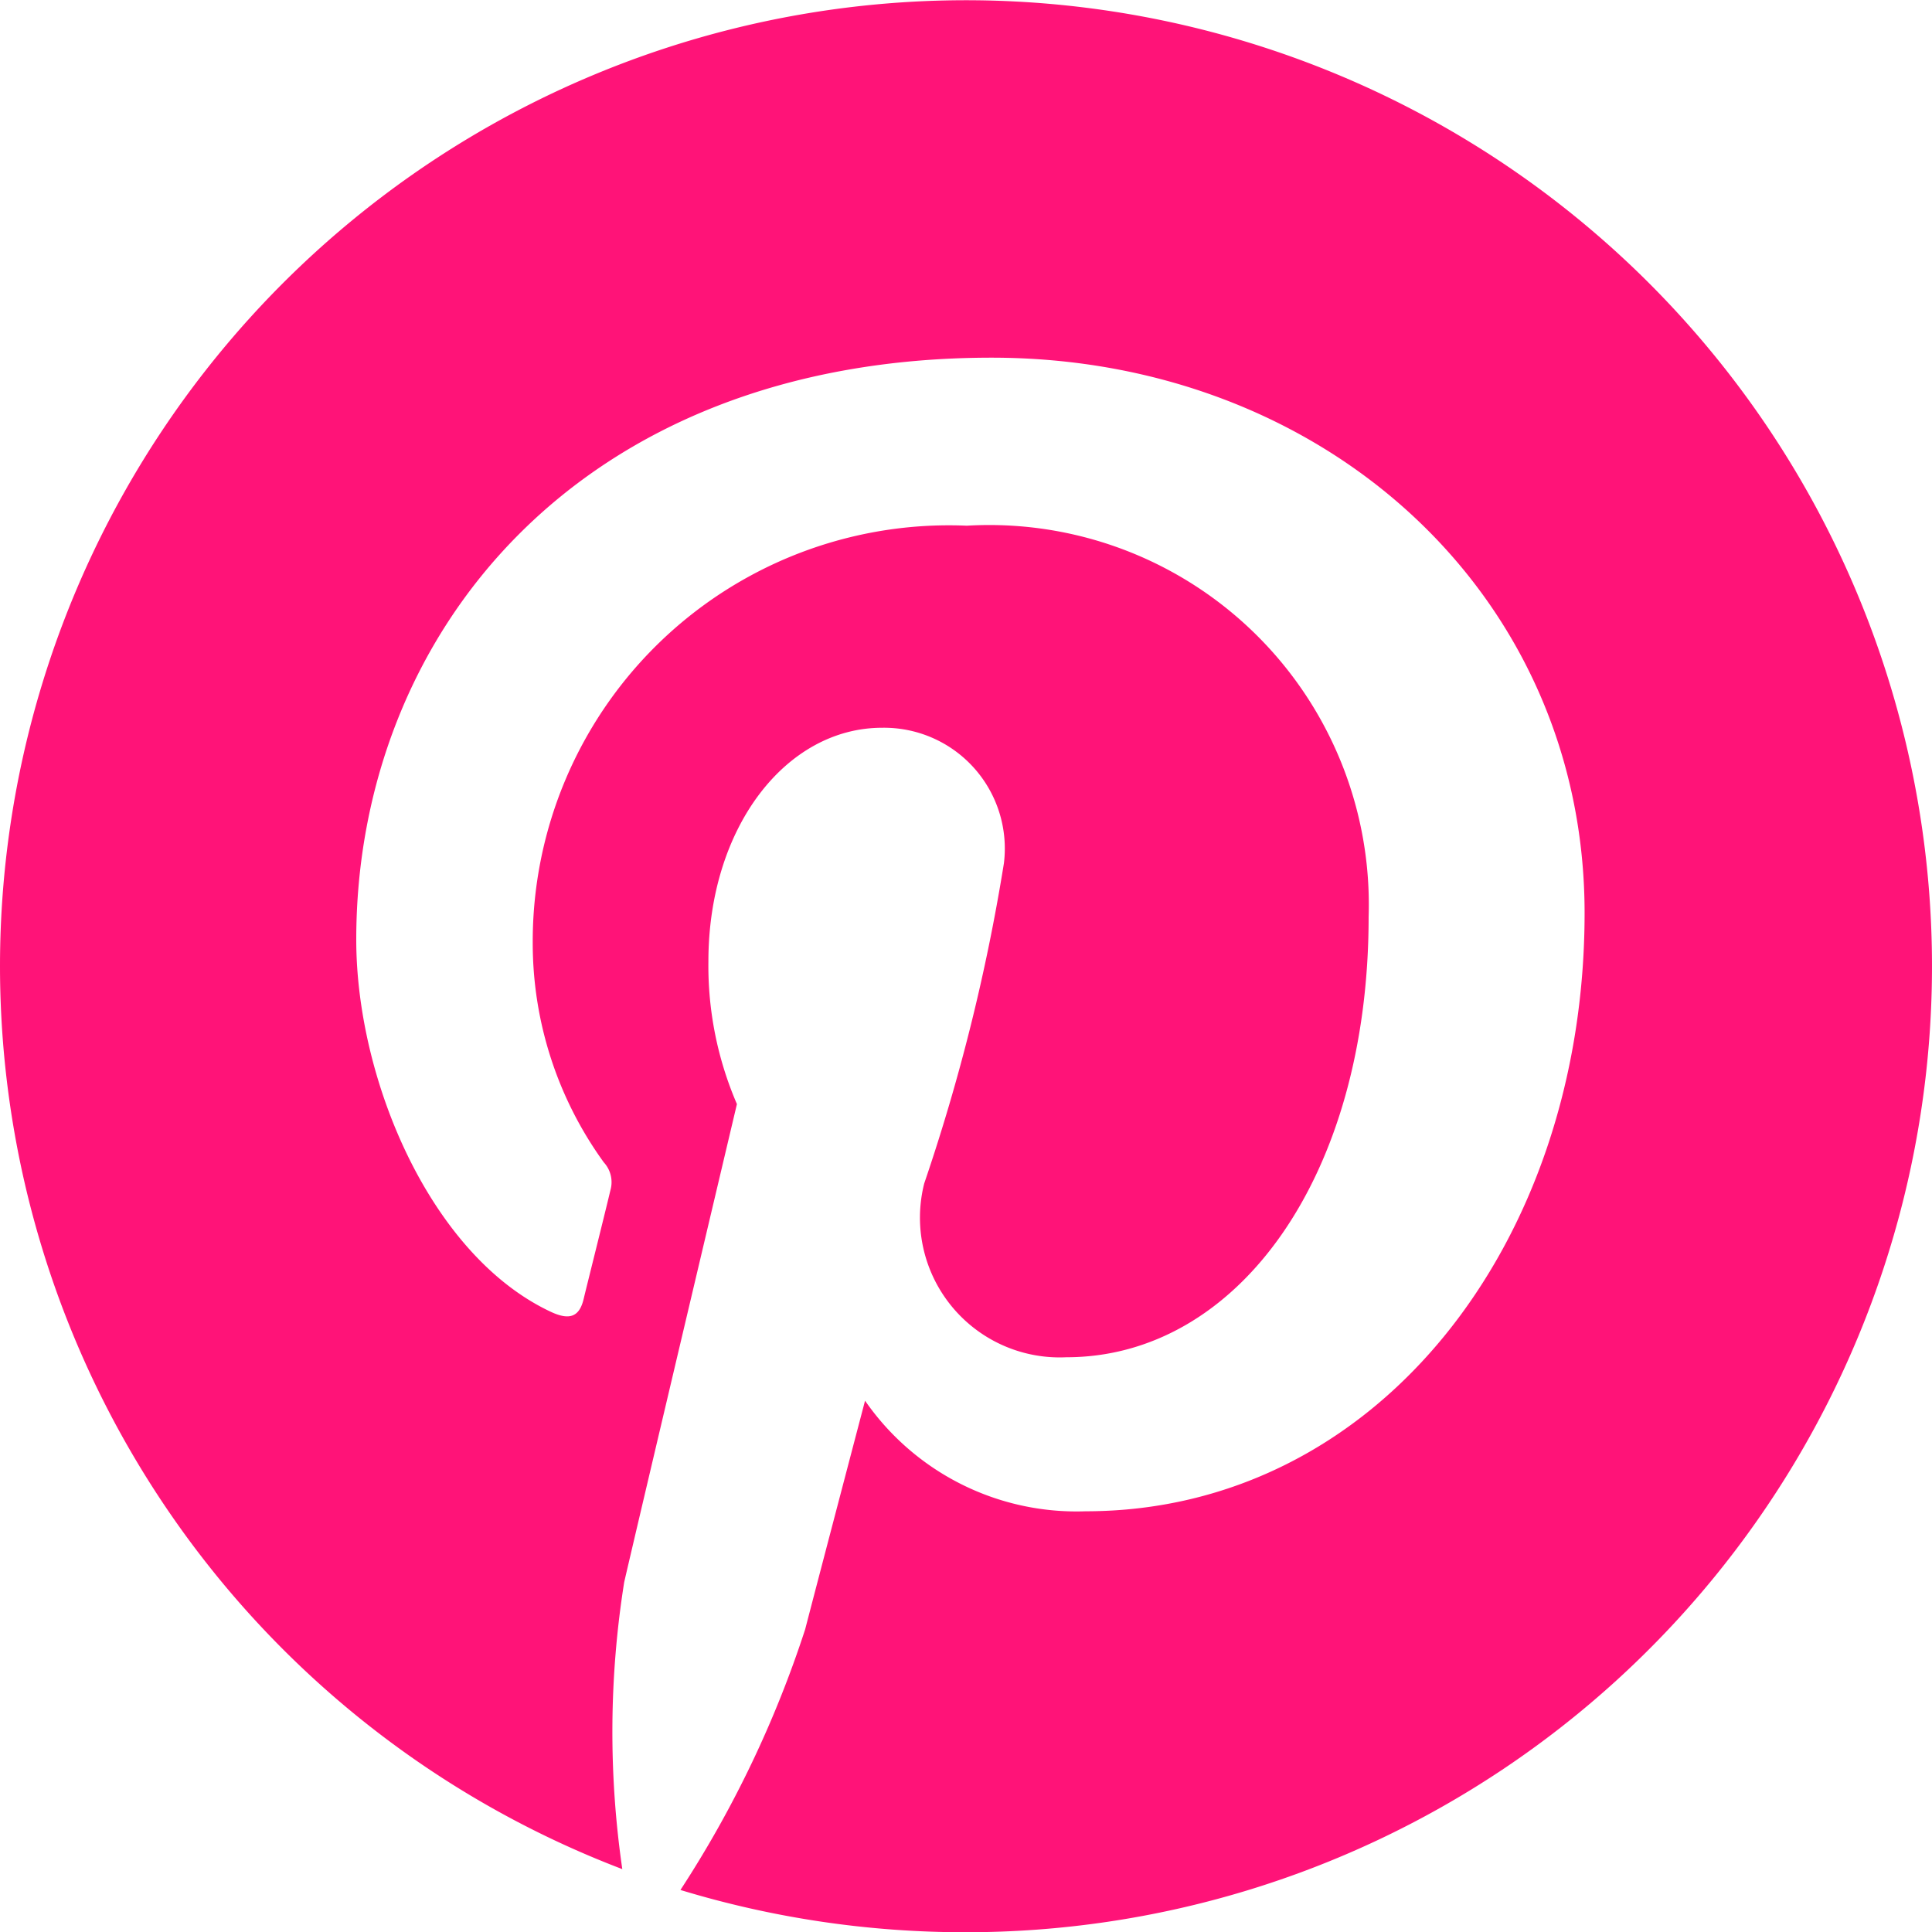 <svg xmlns="http://www.w3.org/2000/svg" width="24.458" height="24.458" viewBox="0 0 24.458 24.458">
  <path id="PZ_Pinterest" d="M5,17.229a12.236,12.236,0,0,0,7.878,11.433,12.085,12.085,0,0,1,.024-3.633c.22-.951,1.427-6.052,1.427-6.052a4.417,4.417,0,0,1-.361-1.807c0-1.693.981-2.957,2.2-2.957a1.529,1.529,0,0,1,1.541,1.715A24.669,24.669,0,0,1,16.7,19.982a1.769,1.769,0,0,0,1.8,2.2c2.163,0,3.826-2.283,3.826-5.576a4.805,4.805,0,0,0-5.087-4.951,5.269,5.269,0,0,0-5.495,5.283,4.731,4.731,0,0,0,.9,2.777.37.37,0,0,1,.084.351c-.092.386-.3,1.212-.34,1.381-.054.223-.177.269-.408.163-1.522-.707-2.47-2.93-2.47-4.715,0-3.84,2.788-7.367,8.044-7.367,4.223,0,7.506,3.008,7.506,7.03,0,4.2-2.644,7.574-6.318,7.574a3.257,3.257,0,0,1-2.791-1.4s-.611,2.326-.758,2.894a13.9,13.9,0,0,1-1.579,3.3,12.372,12.372,0,0,0,3.606.535A12.229,12.229,0,1,0,5,17.229" transform="translate(-5 -5)" fill="#ff1378" fill-rule="evenodd"/>
</svg>
